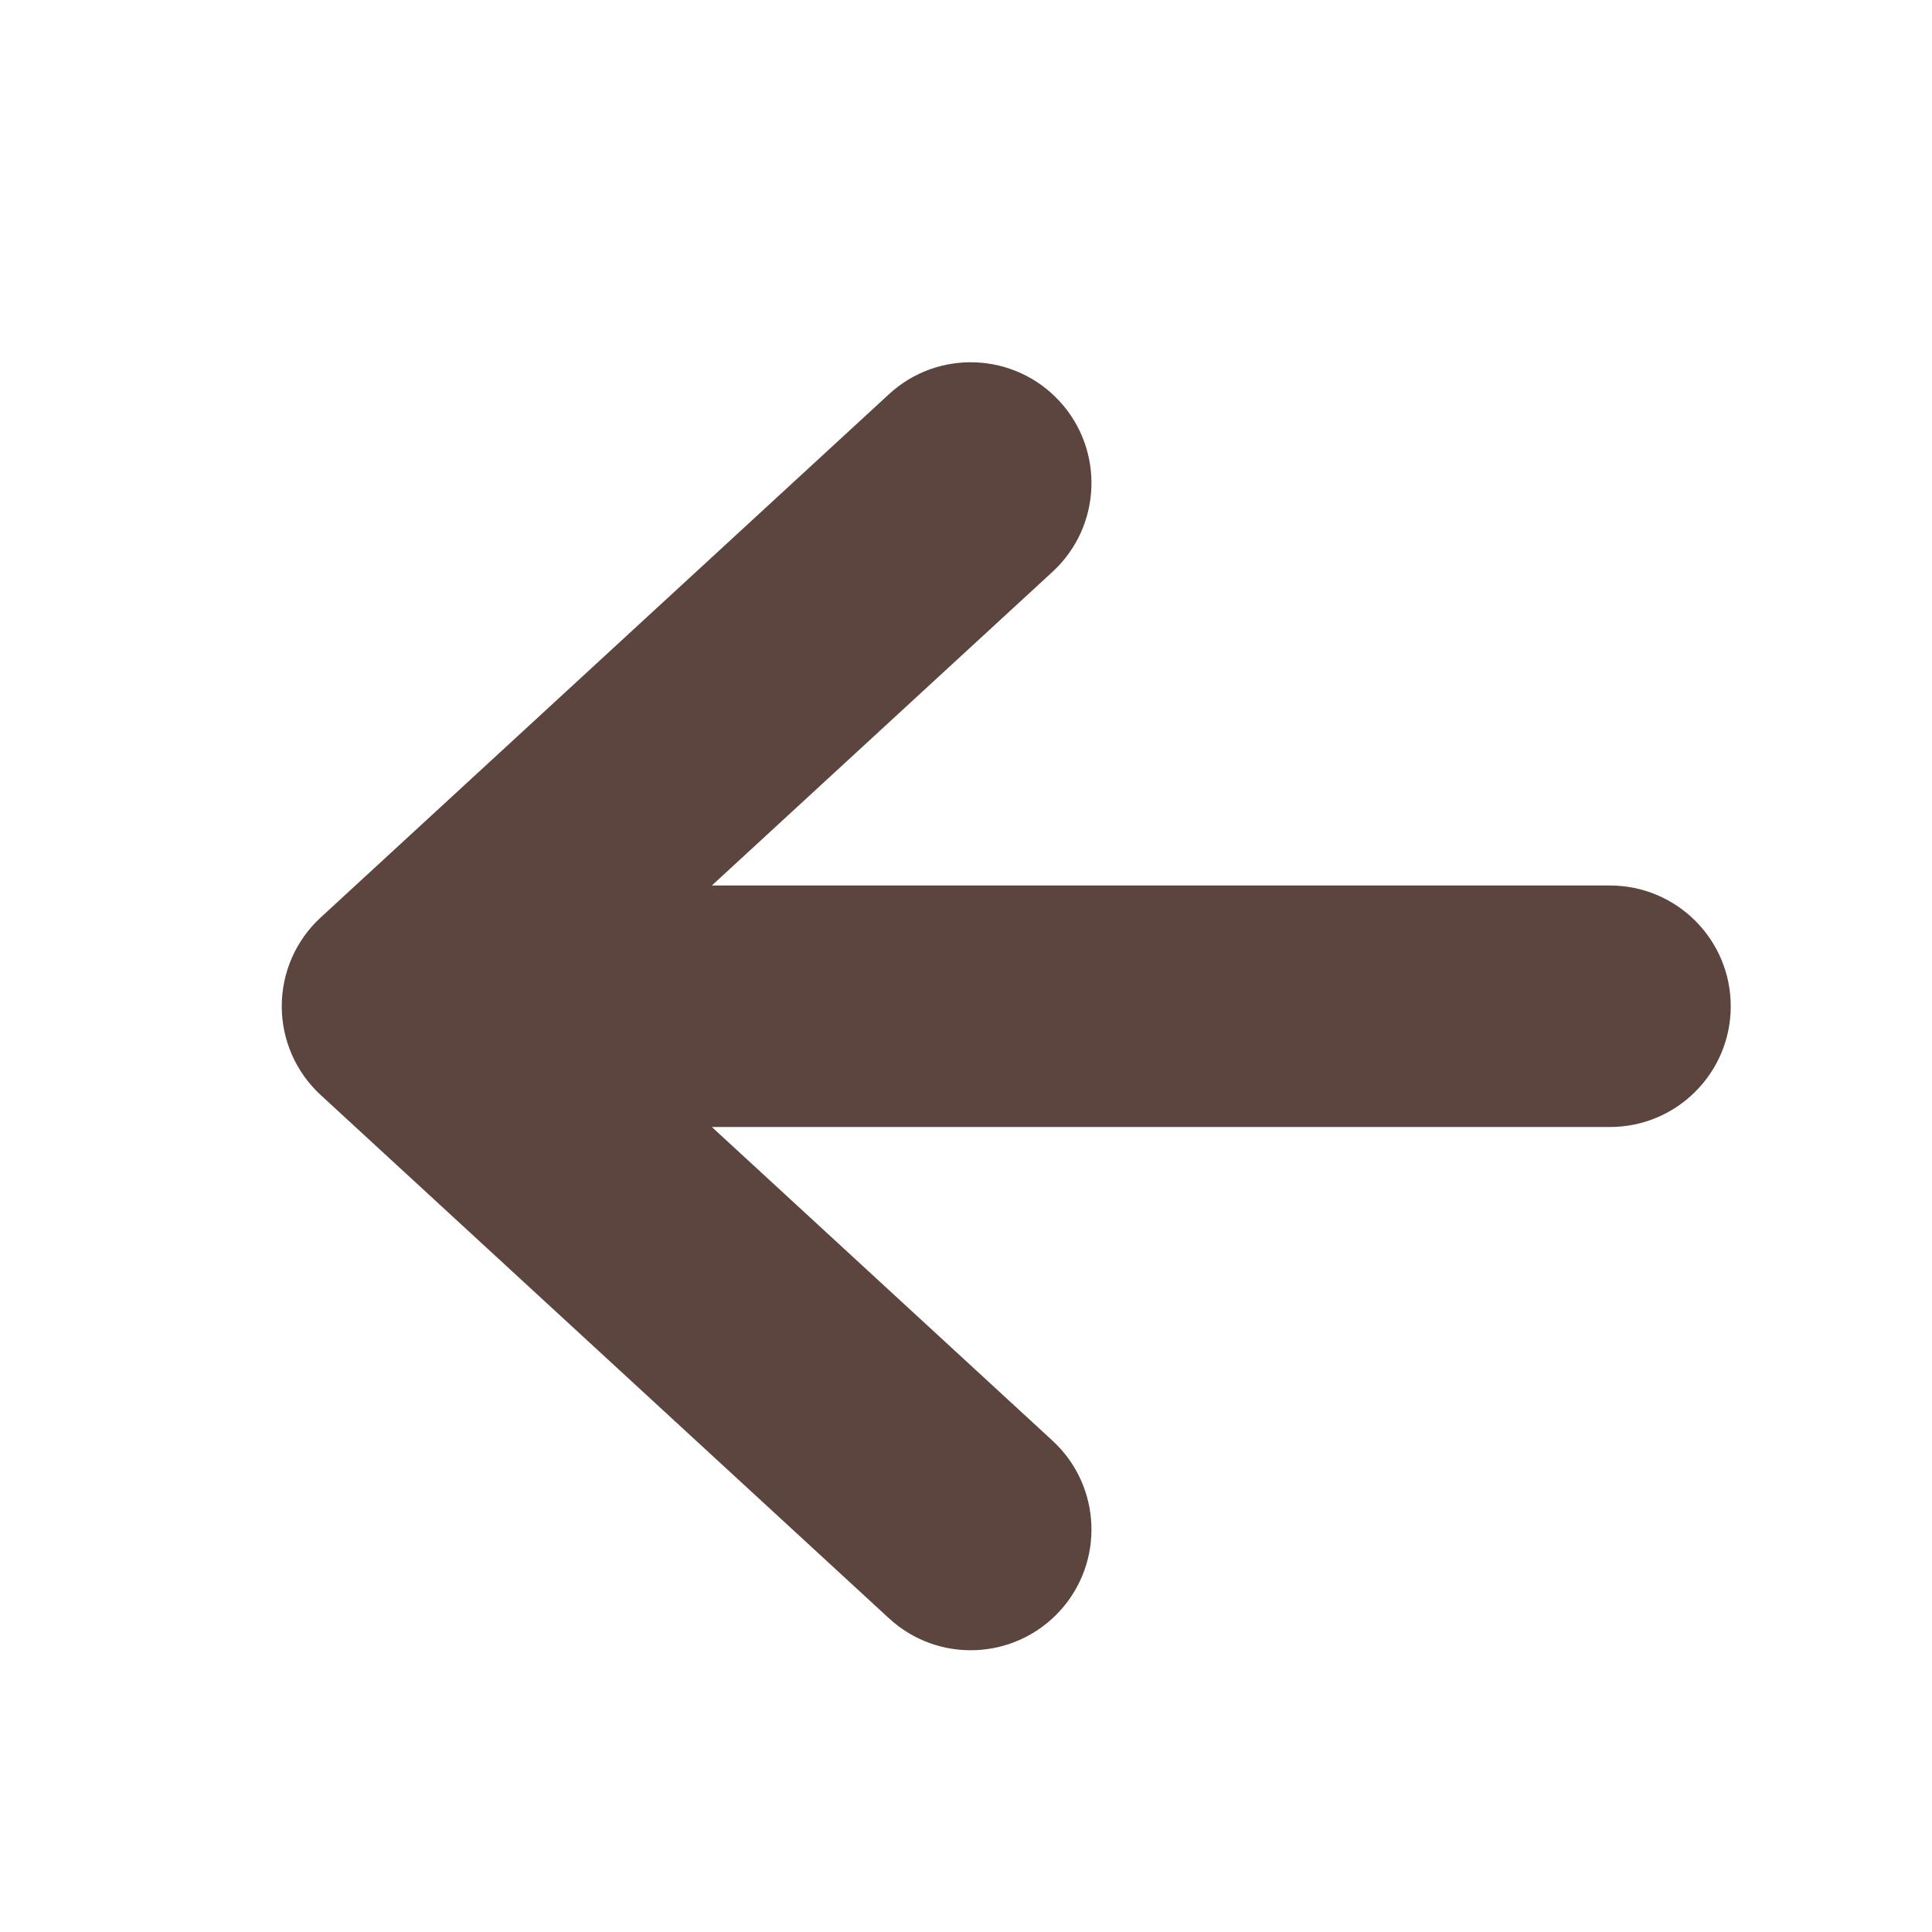 <svg width="24" height="24" viewBox="0 0 24 24" fill="none" xmlns="http://www.w3.org/2000/svg">
<path d="M5 12.5L3.984 13.603C3.675 13.319 3.5 12.919 3.5 12.5C3.5 12.081 3.675 11.681 3.984 11.397L5 12.5ZM11.043 4.897C11.652 4.335 12.601 4.375 13.162 4.984C13.723 5.593 13.684 6.542 13.075 7.103L11.043 4.897ZM13.075 17.897C13.684 18.458 13.723 19.407 13.162 20.016C12.601 20.625 11.652 20.665 11.043 20.103L13.075 17.897ZM20 11C20.828 11 21.5 11.672 21.5 12.5C21.5 13.328 20.828 14 20 14V11ZM3.984 11.397L11.043 4.897L13.075 7.103L6.016 13.603L3.984 11.397ZM6.016 11.397L13.075 17.897L11.043 20.103L3.984 13.603L6.016 11.397ZM20 14H5V11H20V14Z" fill="#5C453E"/>
</svg>
